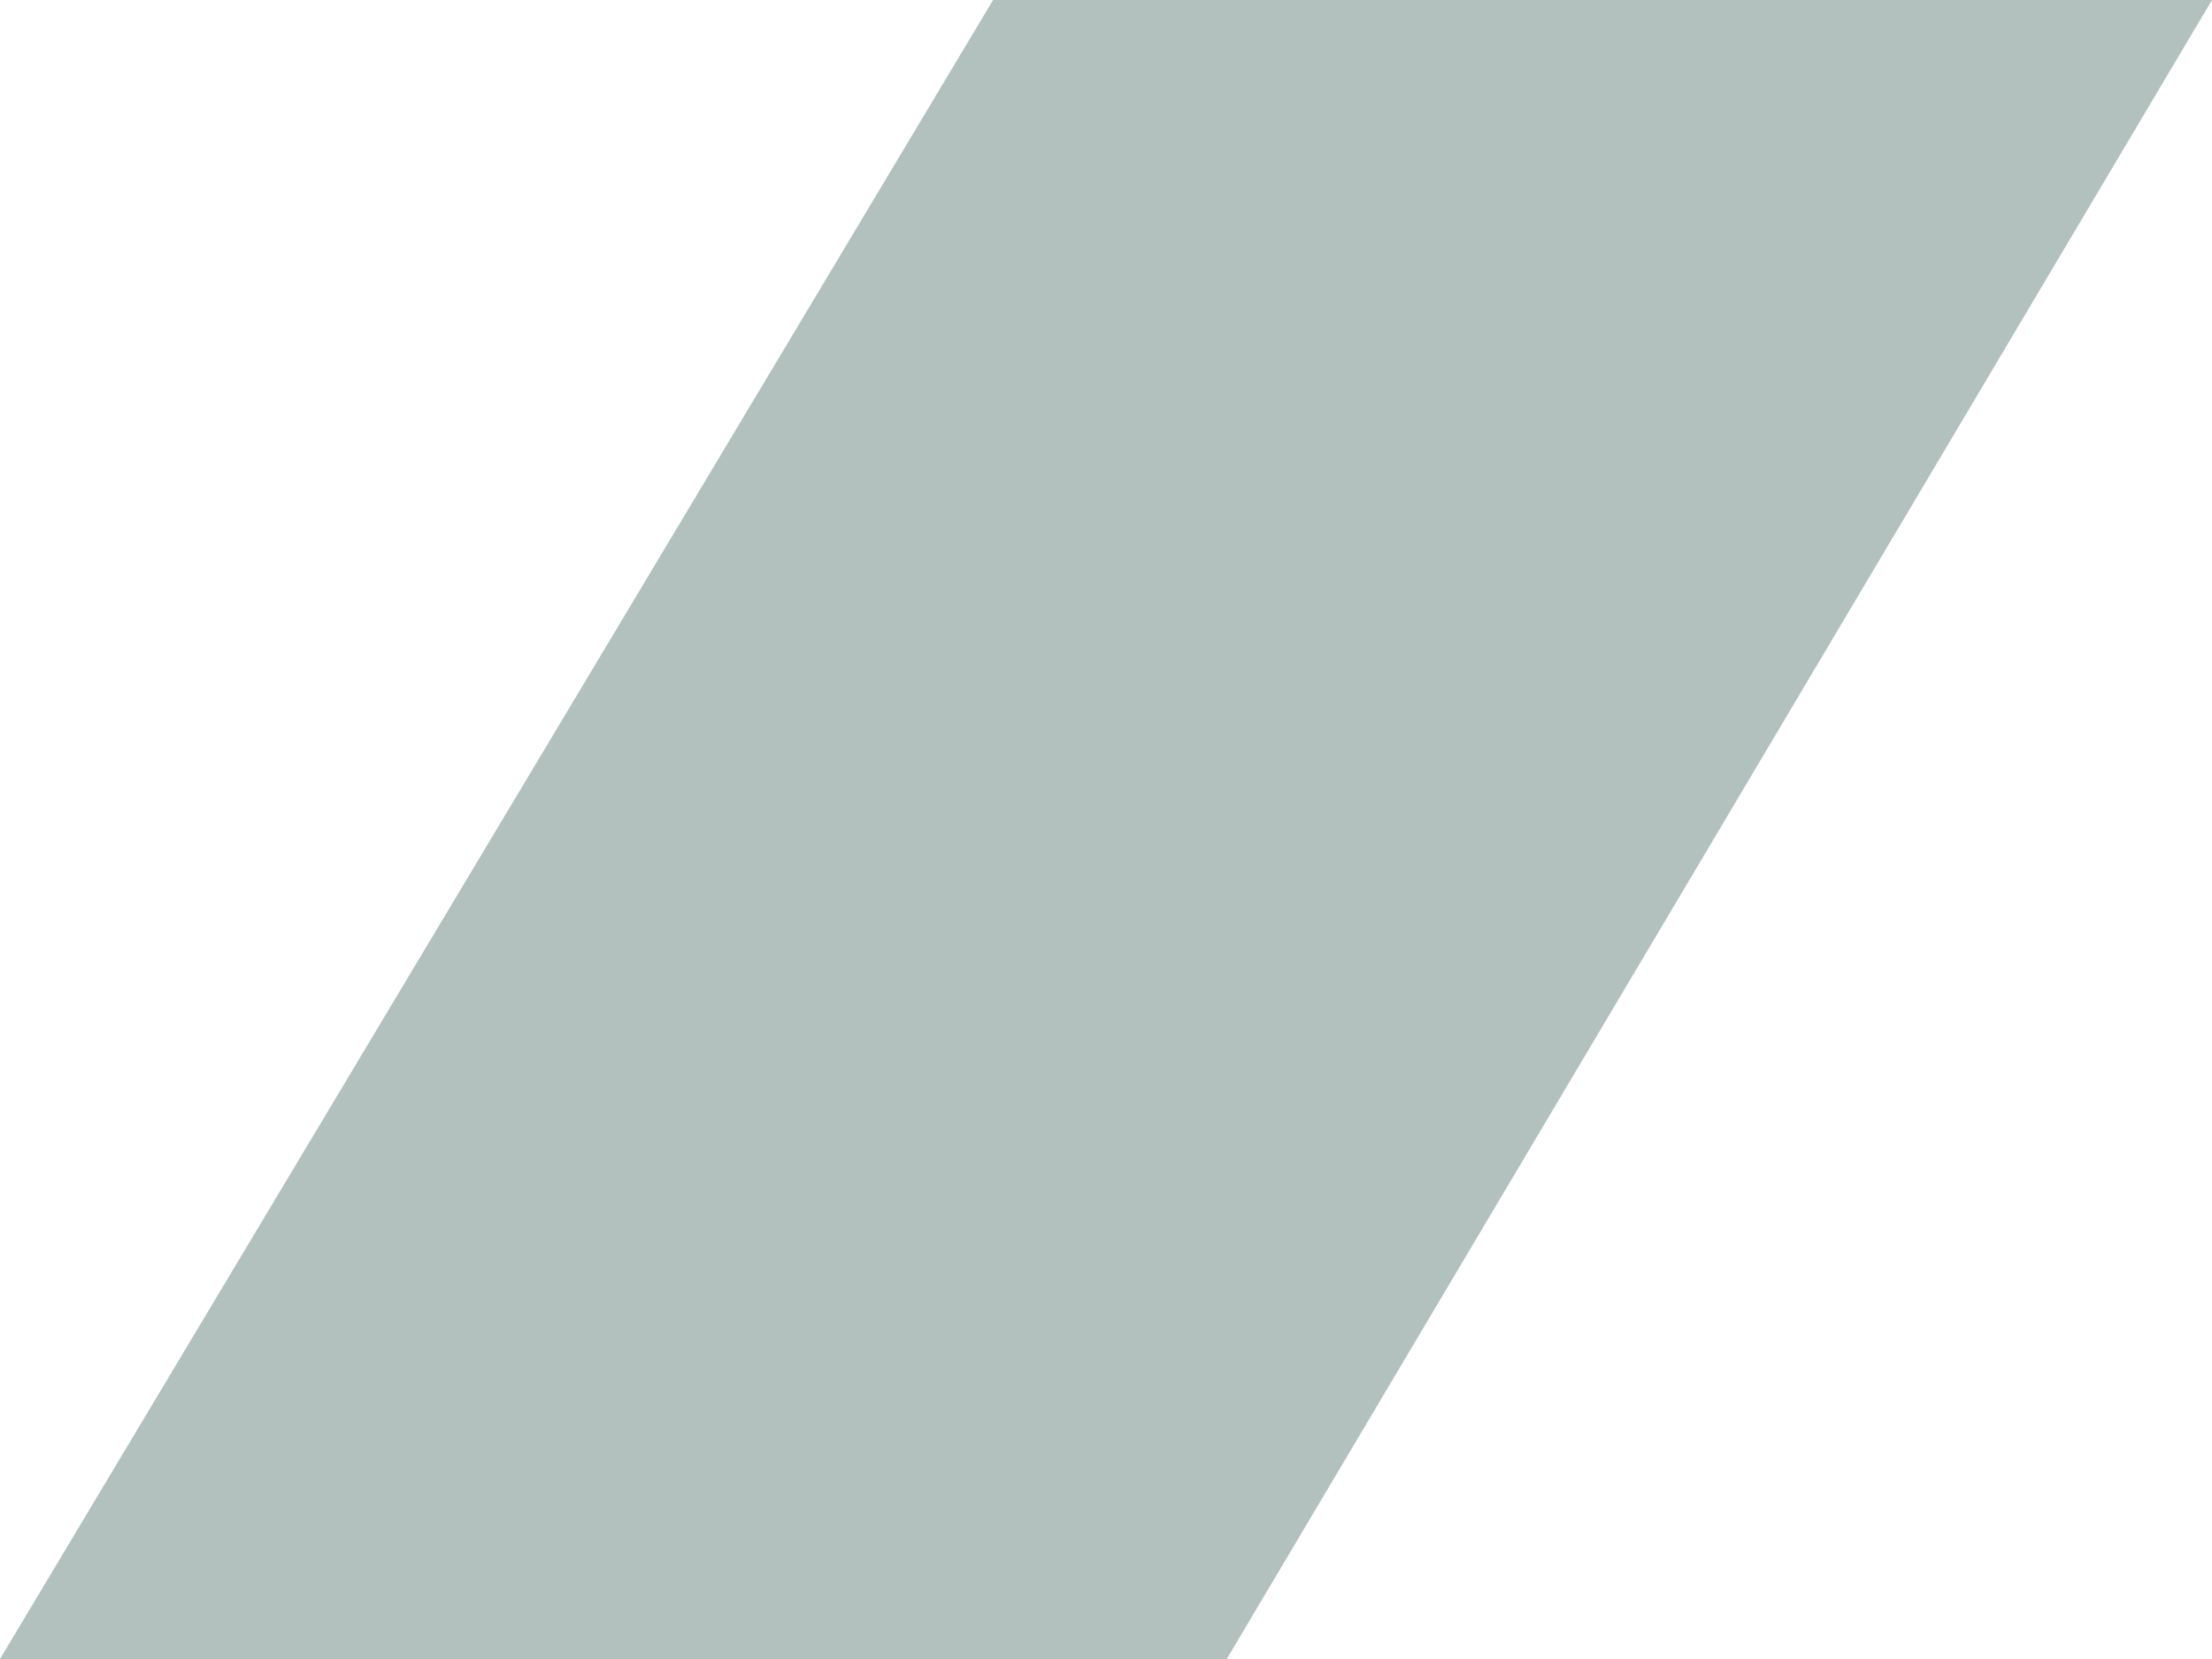 <?xml version="1.0" encoding="UTF-8" standalone="no"?><svg width='24' height='18' viewBox='0 0 24 18' fill='none' xmlns='http://www.w3.org/2000/svg'>
<path d='M10.775 0H24L13.31 18H0L10.775 0Z' fill='#B2C0BE'/>
</svg>
